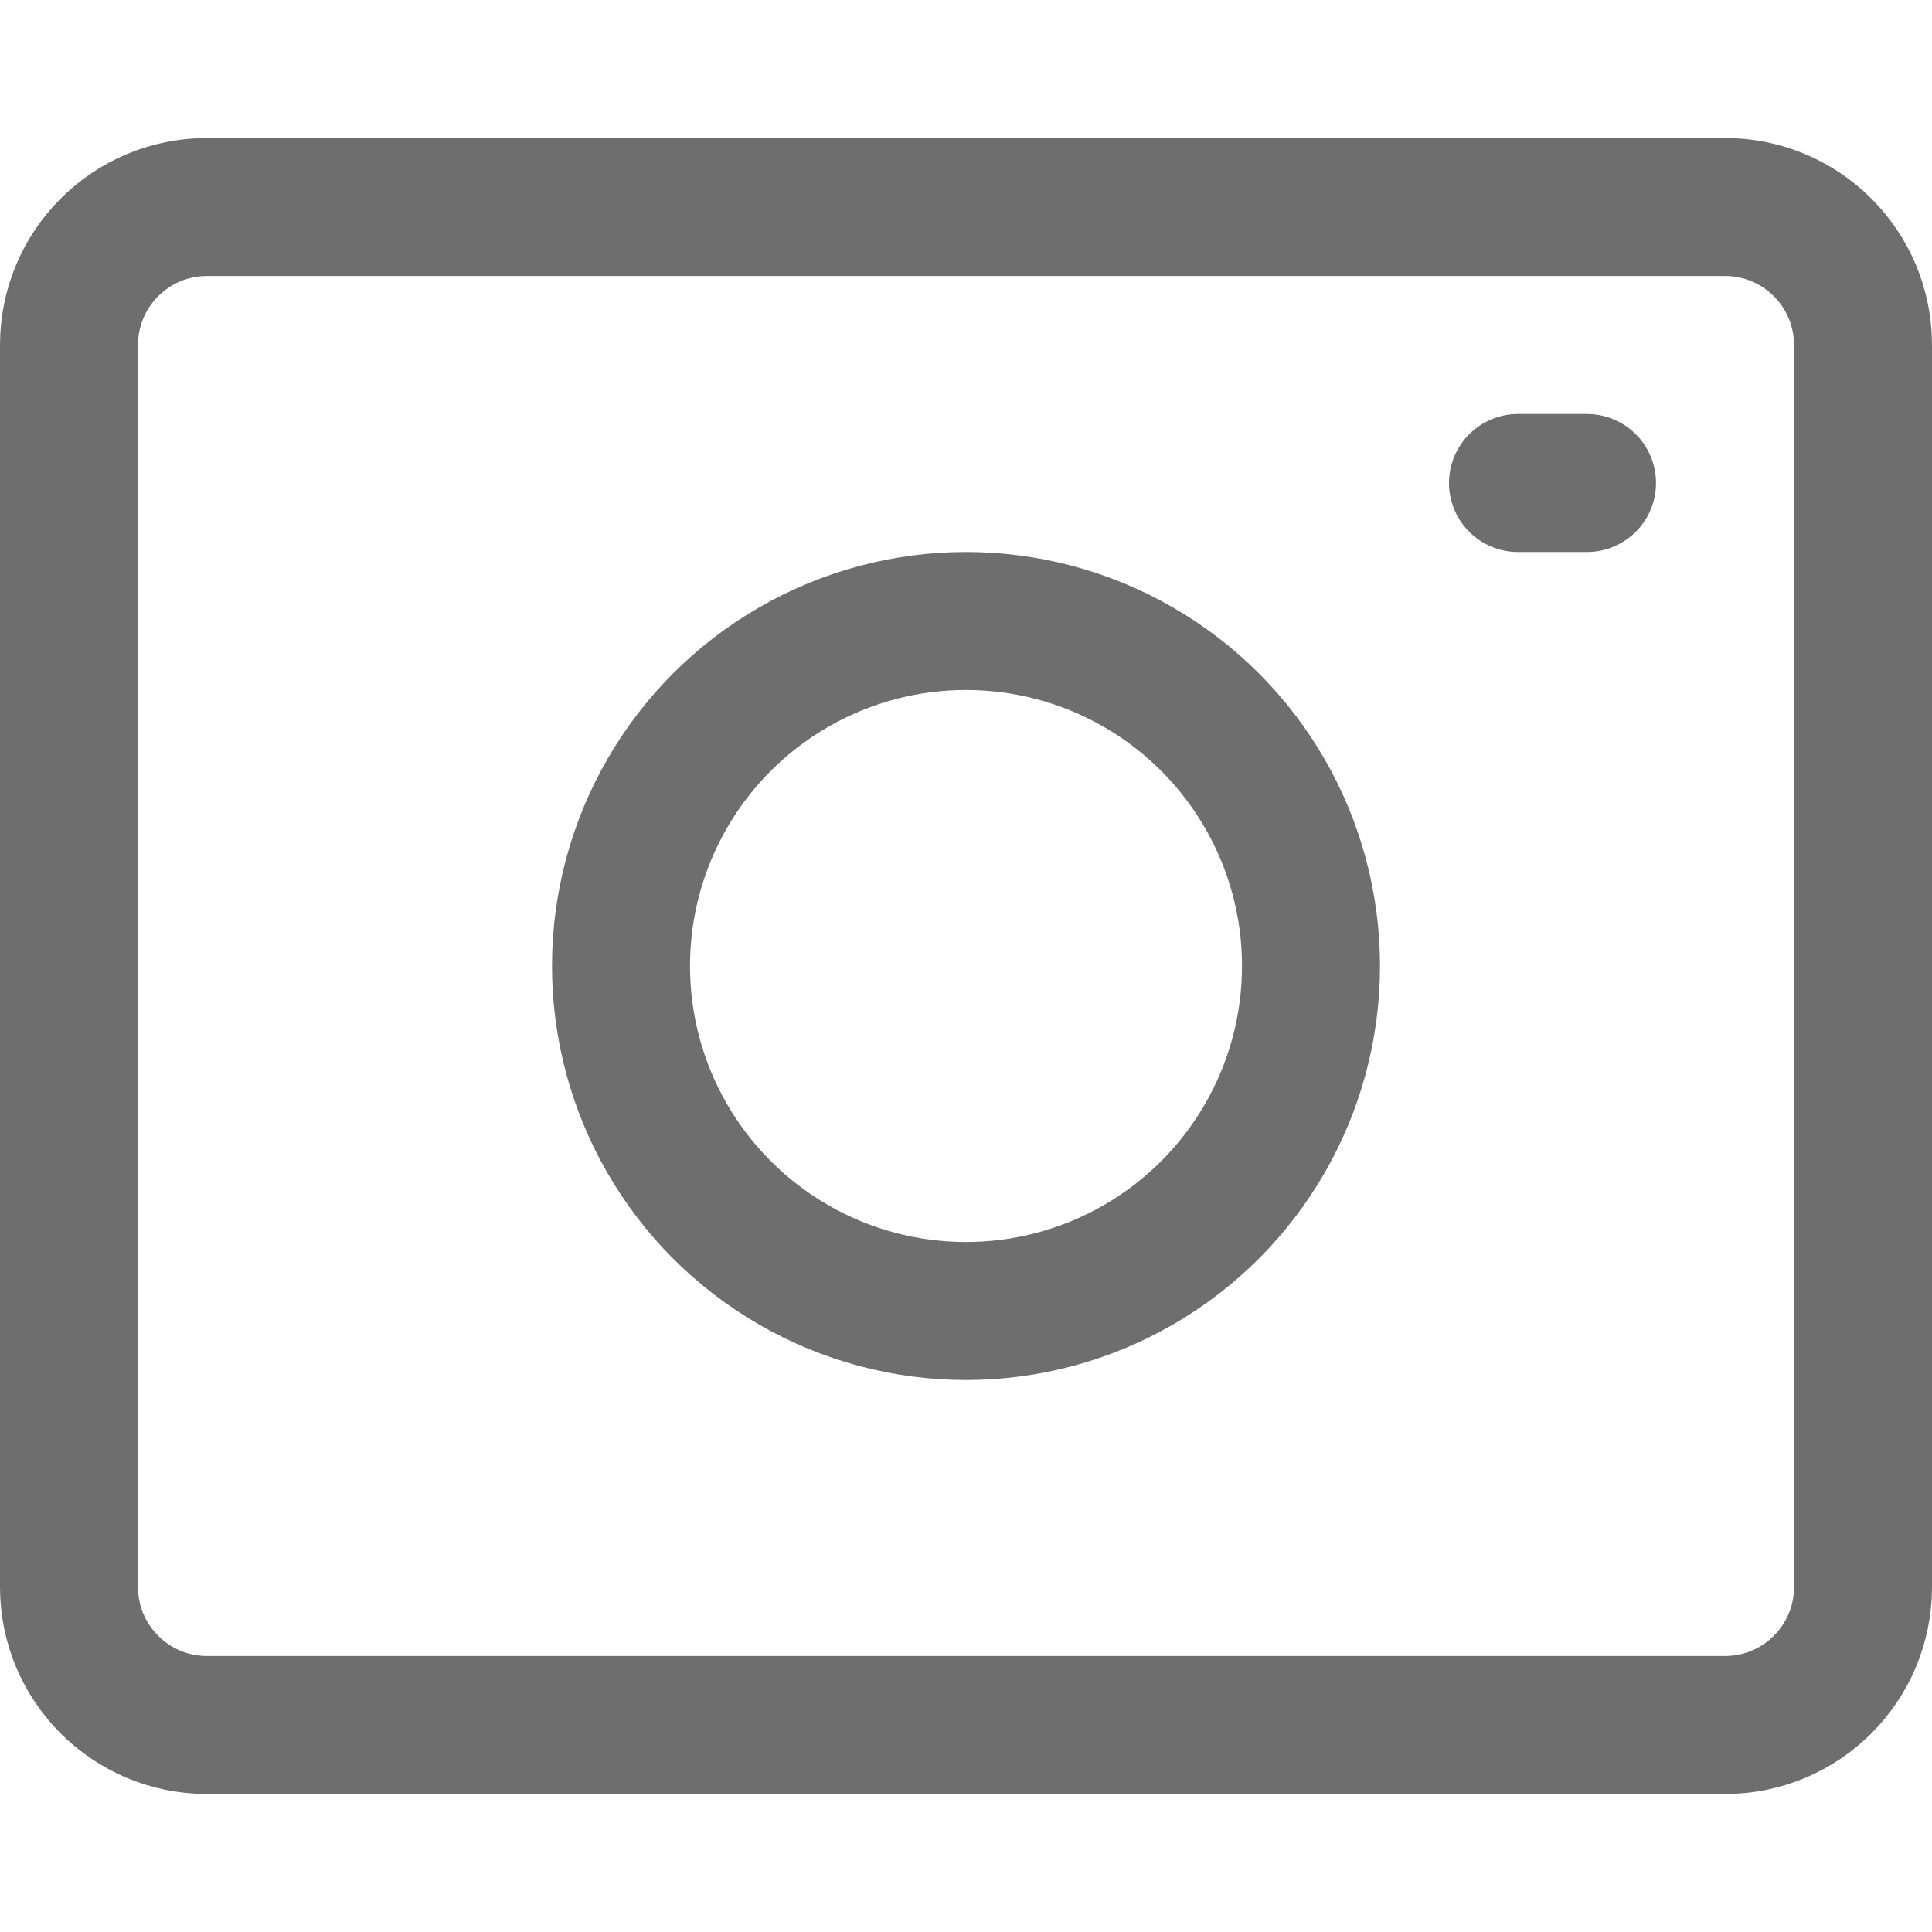 <?xml version="1.0" encoding="UTF-8"?>
<svg width="28px" height="28px" viewBox="0 0 28 28" version="1.1" xmlns="http://www.w3.org/2000/svg" xmlns:xlink="http://www.w3.org/1999/xlink">
    <!-- Generator: Sketch 56.2 (81672) - https://sketch.com -->
    <title>Camera</title>
    <desc>Created with Sketch.</desc>
    <g id="Camera" stroke="none" stroke-width="1" fill="none" fill-rule="evenodd">
        <g>
            <rect id="蒙版" opacity="0.2" x="0" y="0" width="28" height="28"></rect>
            <path d="M3,3 L25,3 C26.105,3 27,3.895 27,5 L27,23 C27,24.105 26.105,25 25,25 L3,25 C1.895,25 1,24.105 1,23 L1,5 C1,3.895 1.895,3 3,3 Z" id="矩形" stroke="#6E6E6E" stroke-width="2"></path>
            <circle id="椭圆形" stroke="#6E6E6E" stroke-width="2" cx="14" cy="14" r="5"></circle>
            <path d="M22,7 L23,7" id="路径-34" stroke="#6E6E6E" stroke-width="2" stroke-linecap="round" stroke-linejoin="round"></path>
        </g>
    </g>
</svg>